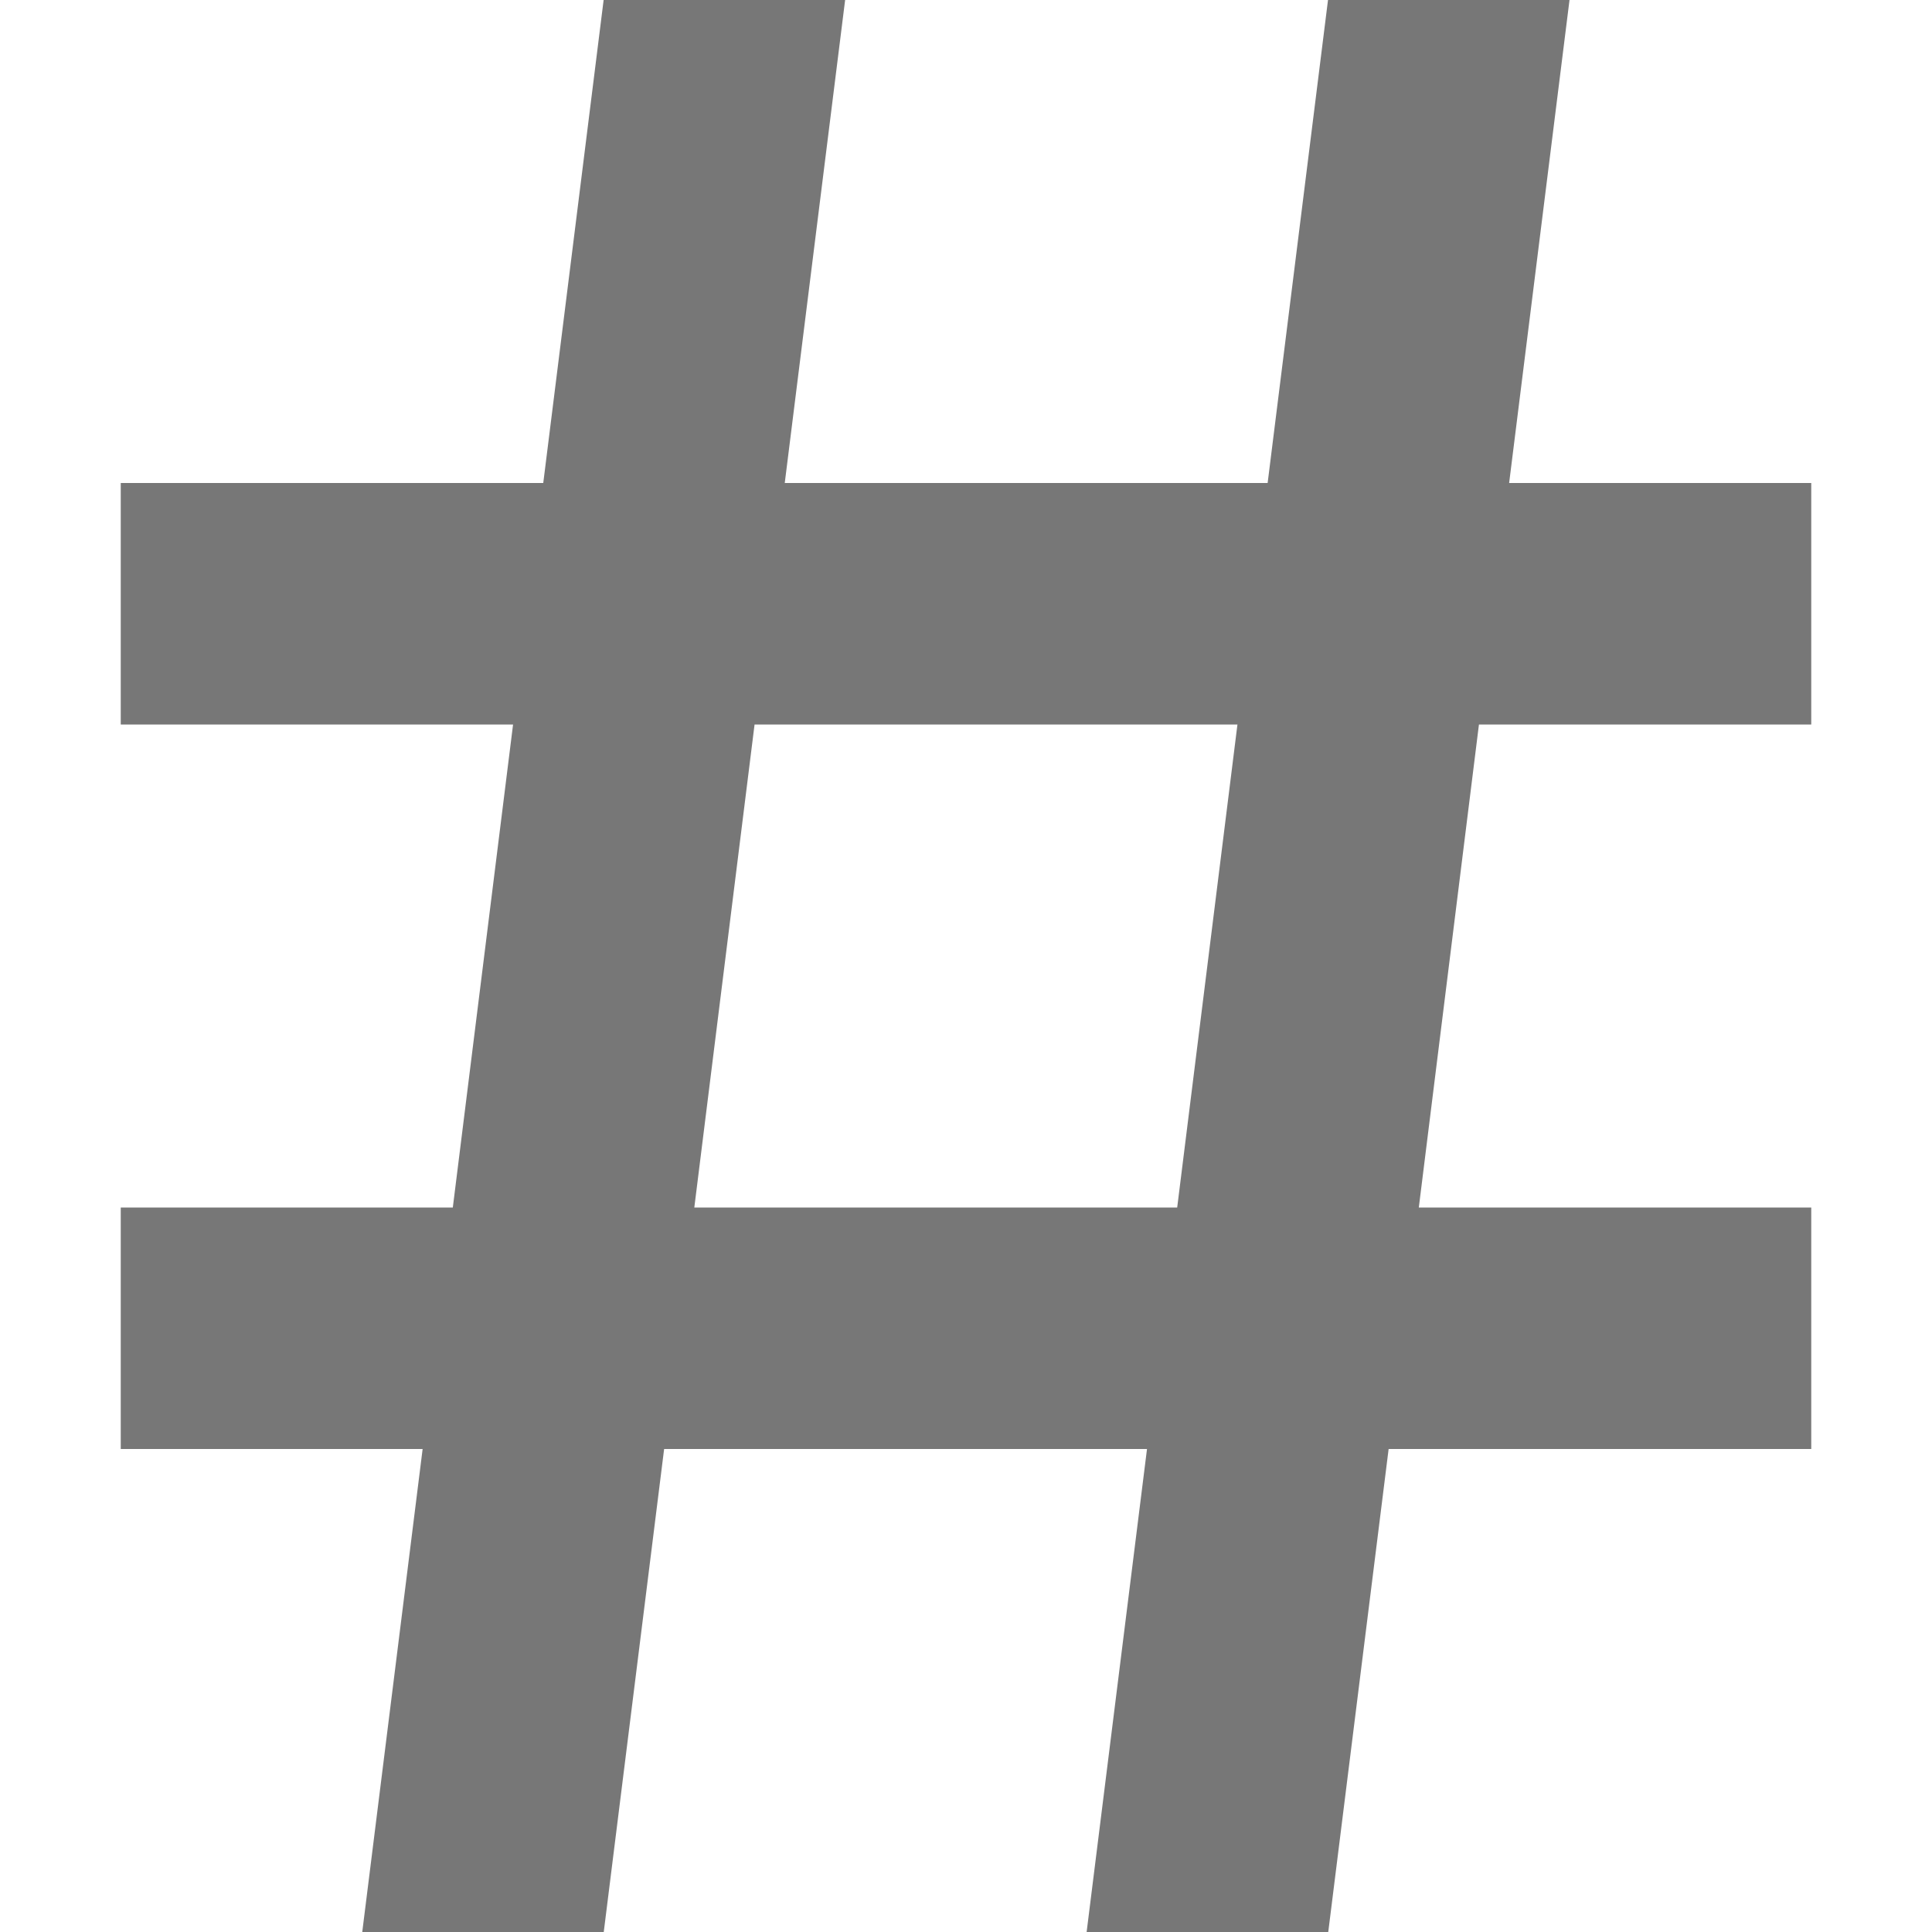 <svg xmlns="http://www.w3.org/2000/svg" width="48" height="48" viewBox="0 0 1024 1024" fill="#777"><path d="M960 384V256H799.872l32-256h-128l-32 256H415.936l32-256h-128l-32 256H64v128h207.936L240 640H64v128h160l-32 256h128l32-256h255.936l-32 256H704l32-256h224V640H752l31.872-256H960zM623.936 640H368l31.936-256h255.936l-31.936 256z"/></svg>